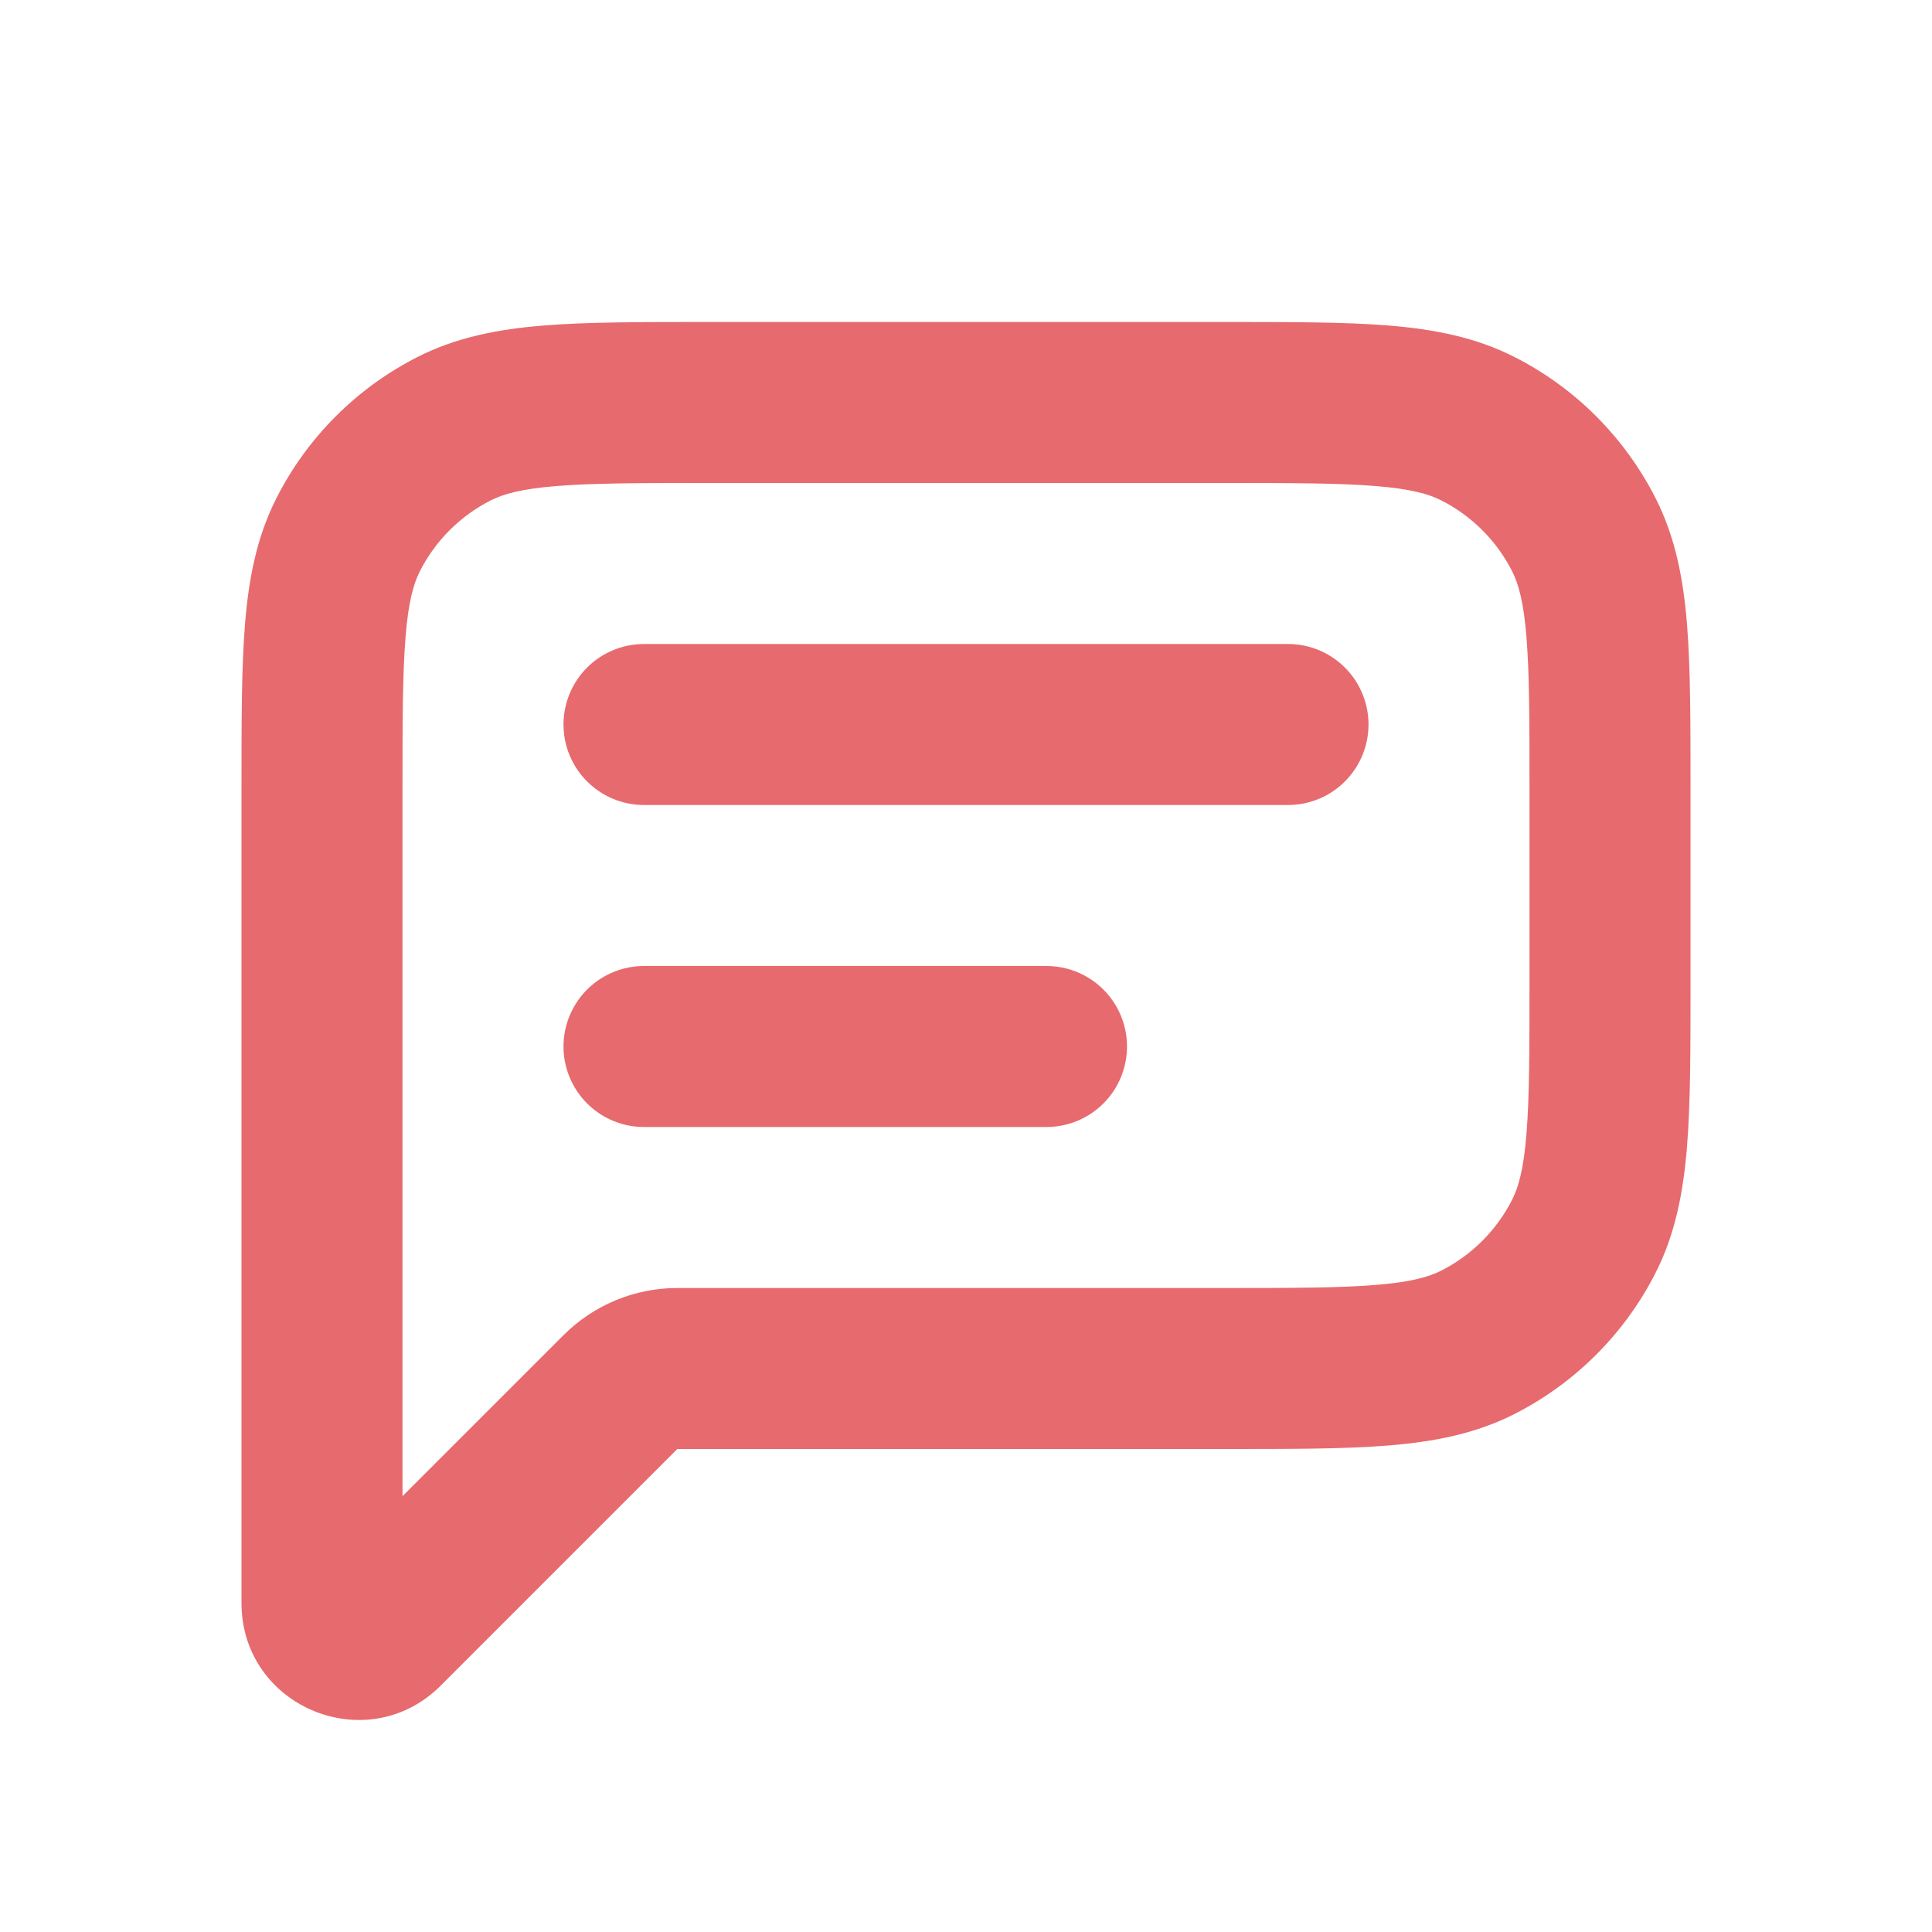 <svg width="24" height="24" viewBox="0 0 24 24" fill="none" xmlns="http://www.w3.org/2000/svg">
<path d="M4.327 6.638L5.218 7.092L4.327 6.638ZM4.768 20.232L4.061 19.525H4.061L4.768 20.232ZM18.362 16.673L18.816 17.564L18.816 17.564L18.362 16.673ZM19.673 15.362L20.564 15.816L20.564 15.816L19.673 15.362ZM19.673 6.638L20.564 6.184L20.564 6.184L19.673 6.638ZM18.362 5.327L18.816 4.436L18.816 4.436L18.362 5.327ZM5.638 5.327L6.092 6.218L5.638 5.327ZM7.707 17.293L7 16.586L7.707 17.293ZM5 9.8C5 8.943 5.001 8.361 5.038 7.911C5.073 7.473 5.138 7.248 5.218 7.092L3.436 6.184C3.189 6.669 3.09 7.186 3.044 7.748C2.999 8.299 3 8.976 3 9.8H5ZM5 12V9.8H3V12H5ZM3 12V17H5V12H3ZM3 17V19.914H5V17H3ZM3 19.914C3 21.205 4.562 21.852 5.475 20.939L4.061 19.525C4.408 19.178 5 19.424 5 19.914H3ZM5.475 20.939L8.414 18L7 16.586L4.061 19.525L5.475 20.939ZM15.2 16H8.414V18H15.2V16ZM17.908 15.782C17.752 15.862 17.527 15.927 17.089 15.962C16.639 15.999 16.057 16 15.2 16V18C16.024 18 16.701 18.001 17.252 17.956C17.814 17.91 18.331 17.811 18.816 17.564L17.908 15.782ZM18.782 14.908C18.59 15.284 18.284 15.59 17.908 15.782L18.816 17.564C19.569 17.18 20.18 16.569 20.564 15.816L18.782 14.908ZM19 12.2C19 13.057 18.999 13.639 18.962 14.089C18.927 14.527 18.862 14.752 18.782 14.908L20.564 15.816C20.811 15.331 20.91 14.814 20.956 14.252C21.001 13.701 21 13.024 21 12.2H19ZM19 9.8V12.2H21V9.8H19ZM18.782 7.092C18.862 7.248 18.927 7.473 18.962 7.911C18.999 8.361 19 8.943 19 9.8H21C21 8.976 21.001 8.299 20.956 7.748C20.91 7.186 20.811 6.669 20.564 6.184L18.782 7.092ZM17.908 6.218C18.284 6.41 18.59 6.716 18.782 7.092L20.564 6.184C20.18 5.431 19.569 4.819 18.816 4.436L17.908 6.218ZM15.2 6C16.057 6 16.639 6.001 17.089 6.038C17.527 6.073 17.752 6.138 17.908 6.218L18.816 4.436C18.331 4.189 17.814 4.09 17.252 4.044C16.701 3.999 16.024 4 15.2 4V6ZM8.8 6H15.2V4H8.8V6ZM6.092 6.218C6.248 6.138 6.473 6.073 6.911 6.038C7.361 6.001 7.943 6 8.8 6V4C7.976 4 7.299 3.999 6.748 4.044C6.186 4.09 5.669 4.189 5.184 4.436L6.092 6.218ZM5.218 7.092C5.41 6.716 5.716 6.41 6.092 6.218L5.184 4.436C4.431 4.819 3.819 5.431 3.436 6.184L5.218 7.092ZM8.414 18V16C7.884 16 7.375 16.211 7 16.586L8.414 18Z" fill="#E76A6E"/>
<path d="M8 9L16 9" stroke="#E76A6E" stroke-width="2" stroke-linecap="round" stroke-linejoin="round"/>
<path d="M8 13L13 13" stroke="#E76A6E" stroke-width="2" stroke-linecap="round" stroke-linejoin="round"/>
</svg>
